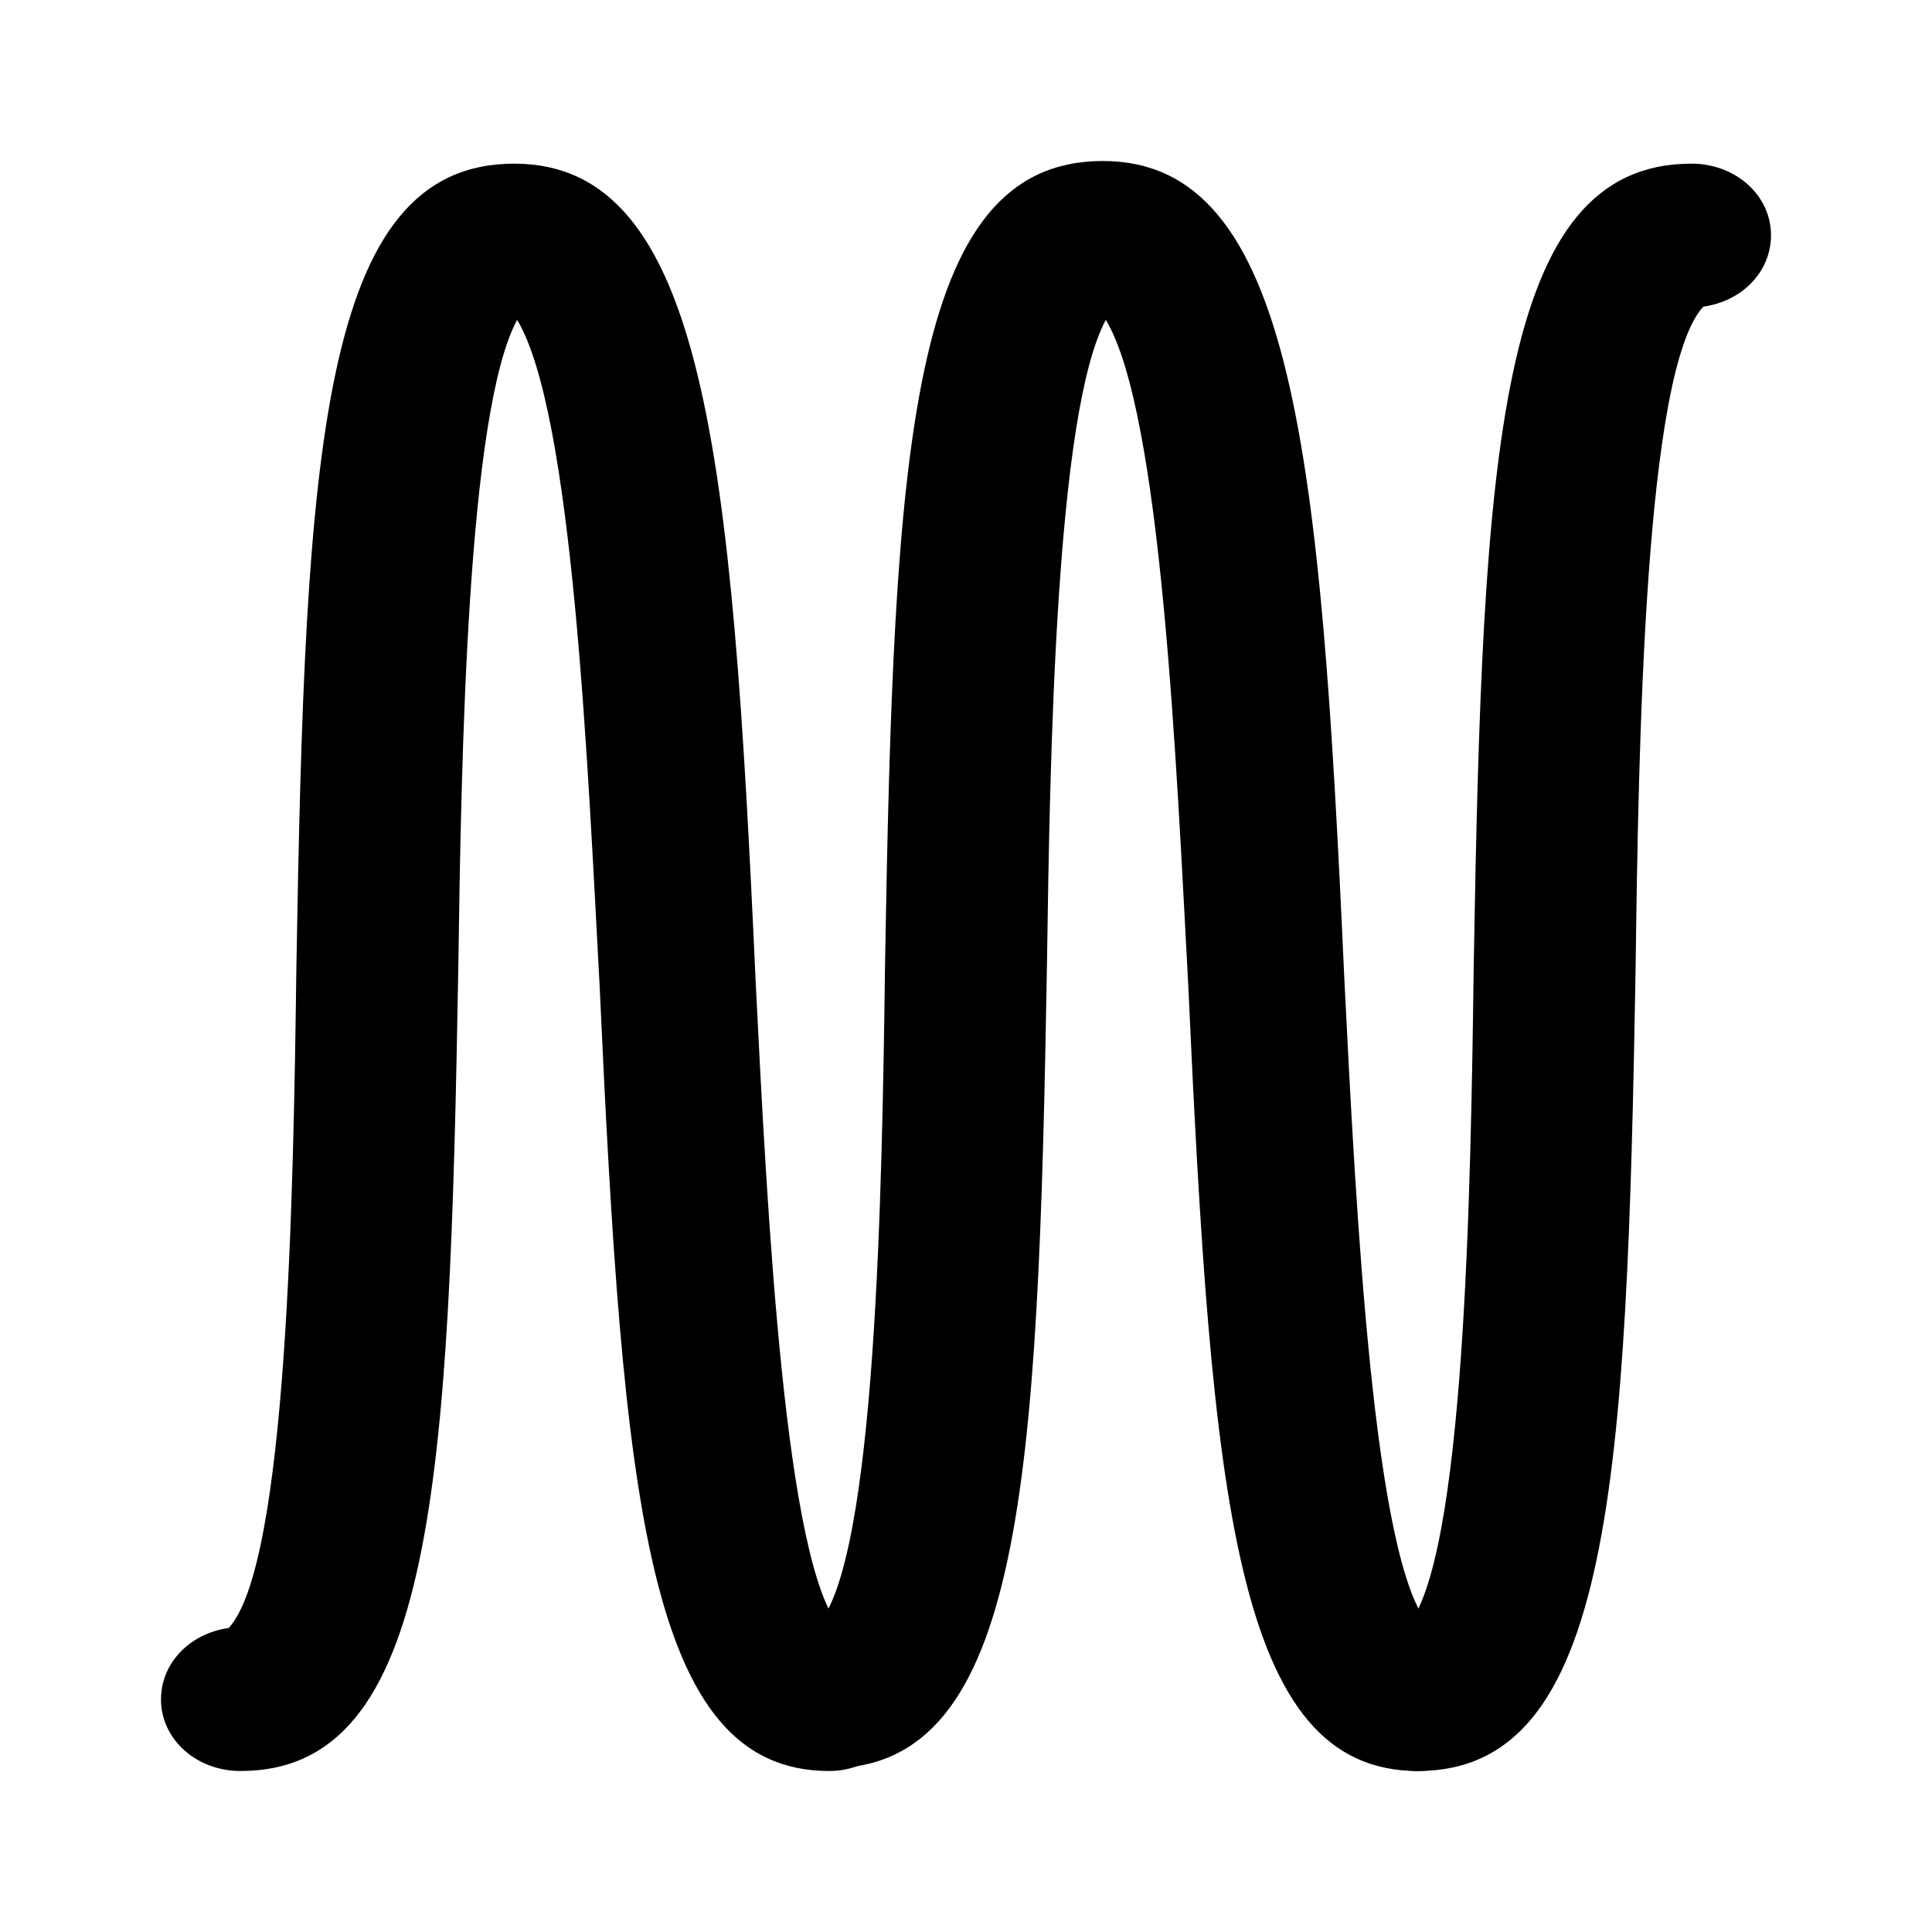 <svg width="48" height="48" viewBox="0 0 48 48" fill="none" xmlns="http://www.w3.org/2000/svg">
<path d="M35.225 44C34.128 44 33.251 43.211 33.251 42.224C33.251 41.303 33.982 40.579 34.932 40.447C36.395 38.868 36.541 29.592 36.614 24C36.834 11.237 37.199 4.066 42.026 4.066C43.123 4.066 44 4.855 44 5.842C44 6.763 43.269 7.487 42.318 7.618C40.856 9.197 40.709 18.474 40.636 24.066C40.417 36.763 40.051 44 35.225 44Z" fill="black"/>
<path d="M35.225 44C30.691 44 30.106 37.289 29.521 24.46C29.229 19.066 28.863 10.25 27.474 7.947C26.23 10.25 26.084 18.737 26.011 24C25.792 36.763 25.426 43.934 20.6 43.934C19.503 43.934 18.625 43.145 18.625 42.158C18.625 41.237 19.357 40.513 20.307 40.382C21.77 38.803 21.916 29.526 21.989 23.934C22.208 11.171 22.574 4 27.4 4C32.154 4 32.812 11.303 33.397 24.263C33.689 30.118 34.128 38.868 35.517 40.382C36.468 40.513 37.199 41.237 37.199 42.158C37.199 43.145 36.322 44 35.225 44Z" fill="black"/>
<path d="M20.6 44C16.066 44 15.481 37.289 14.896 24.46C14.603 19.066 14.238 10.25 12.848 7.947C11.605 10.25 11.459 18.803 11.386 24.066C11.166 36.829 10.801 44 5.974 44C4.878 44 4 43.211 4 42.224C4 41.303 4.731 40.579 5.682 40.447C7.144 38.868 7.291 29.592 7.364 24C7.583 11.237 7.949 4.066 12.775 4.066C17.528 4.066 18.186 11.368 18.771 24.329C19.064 30.184 19.503 38.934 20.892 40.447C21.843 40.579 22.574 41.303 22.574 42.224C22.574 43.145 21.697 44 20.6 44Z" fill="black"/>
</svg>
